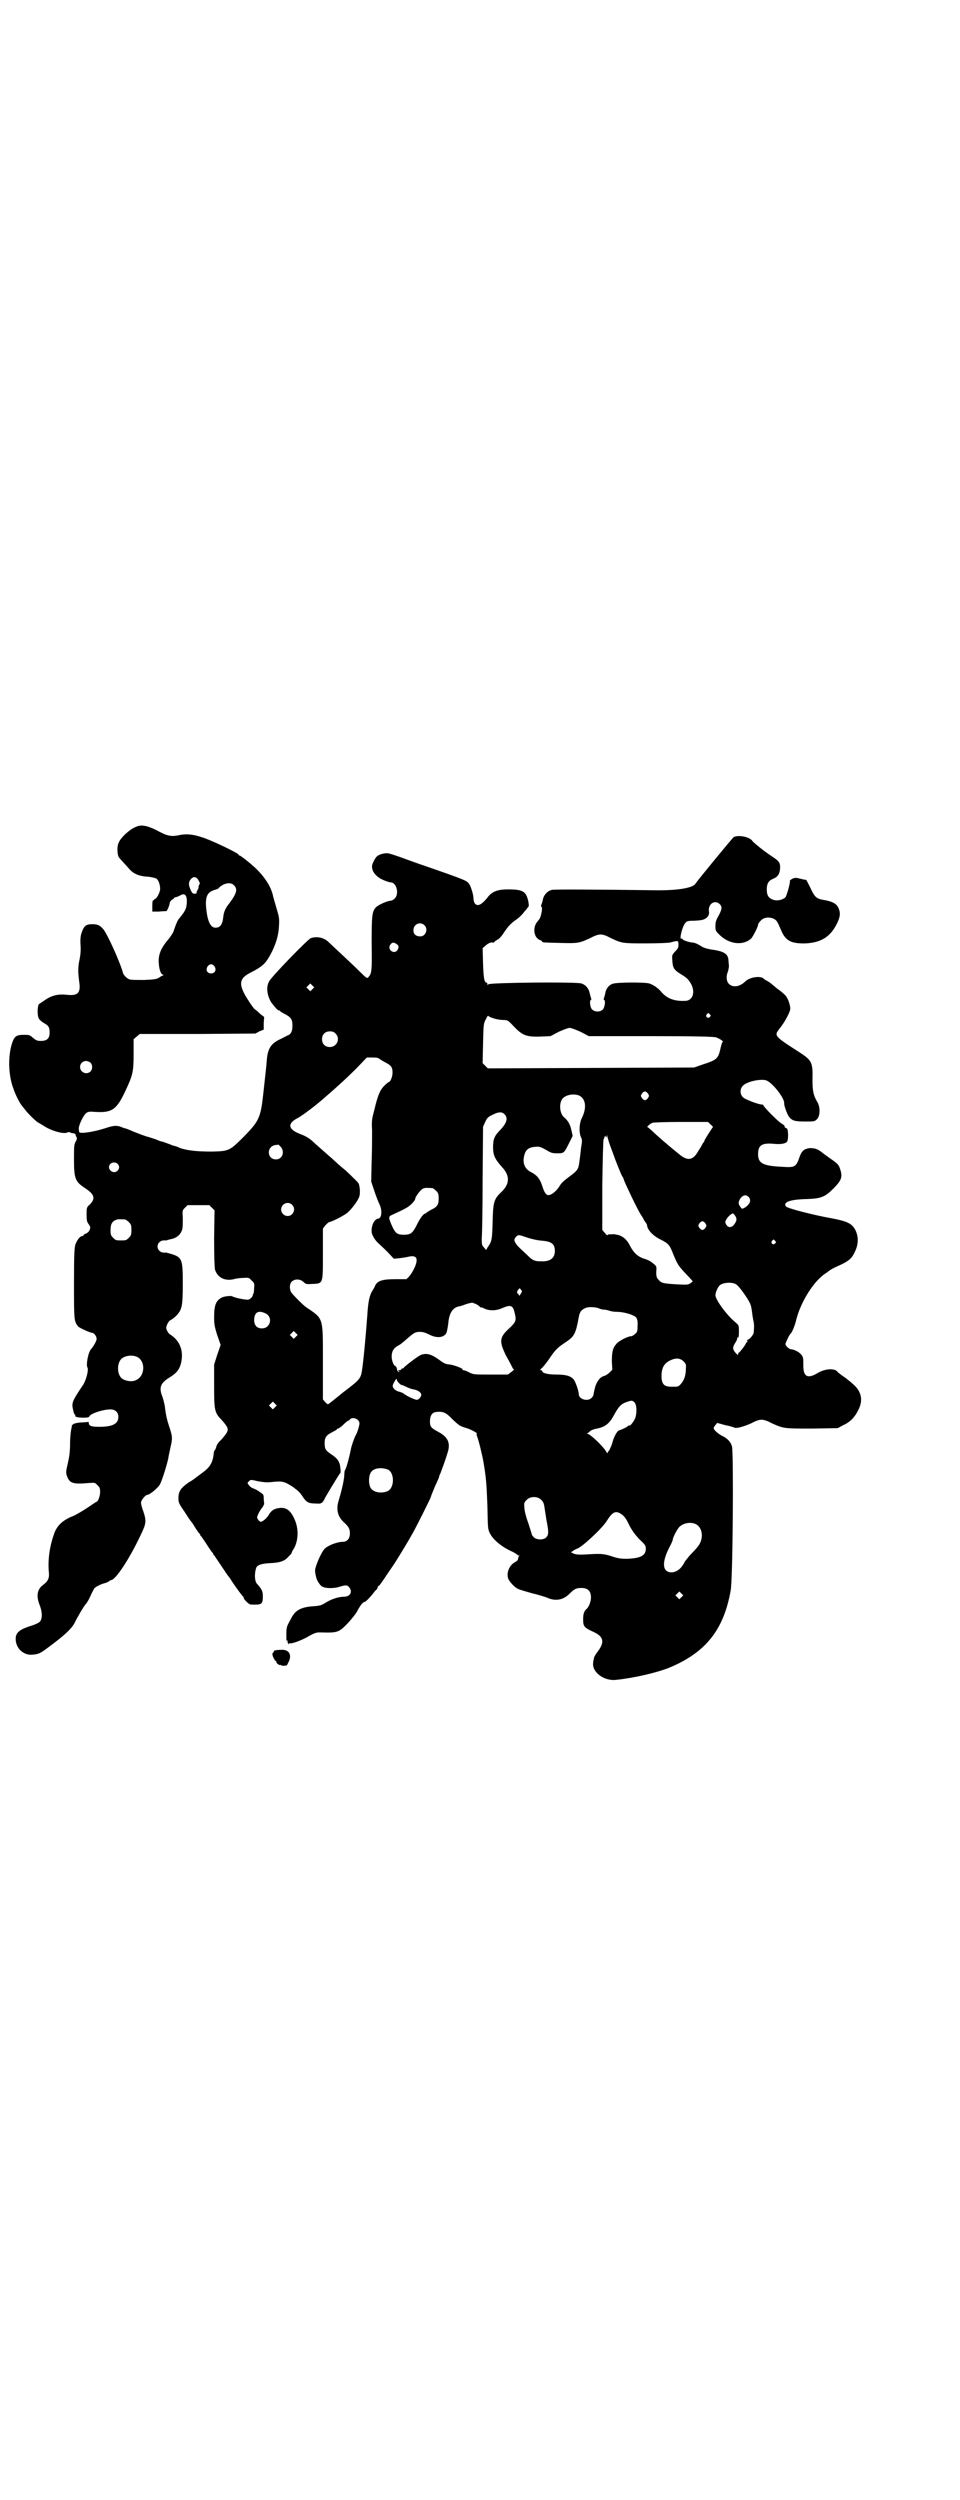 <?xml version="1.0" standalone="no"?>
<!DOCTYPE svg PUBLIC "-//W3C//DTD SVG 20010904//EN"
 "http://www.w3.org/TR/2001/REC-SVG-20010904/DTD/svg10.dtd">
<svg version="1.0" xmlns="http://www.w3.org/2000/svg"
 width="1103pt" height="2870pt" viewBox="0 0 1103 2870"
 preserveAspectRatio="xMidYMid meet">
<g transform="translate(0,2870) scale(0.5,-0.5)"
fill="#000000" stroke="none">
<path d="M316 3843 c-11 -4 -18 -9 -29 -19 -14 -14 -18 -22 -17 -39 1 -11 2
-13 9 -20 4 -5 12 -13 17 -19 10 -12 23 -18 45 -19 8 -1 16 -3 18 -4 5 -3 9
-14 9 -24 0 -8 -9 -24 -12 -23 -1 0 -2 -1 -2 -2 0 -1 -1 -2 -2 -1 -1 1 -2 -4
-2 -12 l0 -14 15 0 c9 1 17 1 17 1 2 0 8 14 8 19 1 3 3 6 5 7 3 2 5 3 5 4 0 1
2 2 4 2 1 0 6 2 10 4 11 7 17 0 15 -20 -1 -11 -4 -17 -19 -35 -3 -4 -9 -20
-11 -27 -1 -3 -7 -13 -14 -21 -16 -19 -22 -35 -20 -54 1 -14 5 -25 10 -25 1 0
1 -1 -1 -2 -2 0 -6 -3 -9 -5 -5 -3 -10 -4 -33 -5 -16 0 -30 0 -33 1 -6 1 -14
9 -16 14 -7 26 -37 92 -46 102 -8 9 -13 11 -25 11 -12 0 -16 -2 -21 -11 -5
-11 -7 -18 -6 -36 1 -12 0 -23 -2 -33 -4 -18 -4 -29 -1 -52 4 -26 -3 -33 -29
-30 -18 2 -33 -1 -48 -11 -6 -4 -13 -9 -15 -10 -4 -3 -5 -25 -1 -33 1 -3 7 -8
12 -11 11 -6 13 -10 13 -22 0 -13 -6 -19 -20 -19 -8 0 -11 1 -18 7 -8 7 -9 7
-22 7 -18 0 -22 -4 -28 -25 -8 -30 -6 -71 5 -99 4 -13 16 -36 19 -38 0 -1 4
-5 7 -9 7 -10 29 -31 32 -31 0 0 5 -3 10 -6 17 -12 48 -21 56 -16 3 1 5 1 6 0
1 -1 5 -2 8 -2 3 -1 5 -2 5 -4 0 -2 1 -4 2 -5 1 -2 1 -5 -2 -10 -4 -7 -4 -12
-4 -41 0 -44 3 -51 24 -65 23 -15 26 -24 13 -38 -8 -7 -8 -7 -8 -24 0 -14 1
-17 5 -22 4 -6 4 -7 2 -13 -1 -3 -5 -7 -8 -8 -3 -1 -6 -3 -6 -4 0 -1 -2 -2 -3
-2 -5 0 -12 -9 -16 -20 -2 -8 -3 -22 -3 -89 0 -85 0 -87 10 -99 3 -3 27 -14
31 -14 5 0 11 -8 11 -14 0 -5 -7 -17 -13 -24 -6 -6 -12 -36 -8 -42 3 -5 -3
-30 -11 -41 -24 -36 -26 -40 -22 -56 1 -6 3 -11 4 -11 1 0 2 -1 1 -2 -2 -3 6
-5 19 -5 10 0 13 1 14 4 4 6 31 15 48 15 11 0 18 -7 18 -17 0 -16 -13 -23 -44
-23 -18 0 -24 2 -24 9 0 2 -1 3 -3 2 -2 0 -9 -1 -16 -1 -9 -1 -14 -2 -17 -4
-2 -2 -4 -4 -3 -4 0 0 0 -3 -1 -6 -1 -4 -3 -19 -3 -34 0 -19 -2 -32 -5 -45 -5
-21 -5 -23 -1 -33 6 -14 15 -16 49 -13 14 1 14 1 20 -5 5 -5 6 -7 6 -16 0 -9
-5 -22 -8 -22 -1 0 -11 -7 -23 -15 -12 -8 -25 -15 -29 -17 -24 -9 -37 -21 -44
-37 -12 -32 -16 -62 -14 -90 2 -16 -1 -23 -13 -32 -14 -10 -16 -26 -8 -46 6
-15 7 -30 1 -38 -3 -3 -9 -6 -18 -9 -29 -9 -38 -16 -38 -31 0 -22 19 -39 40
-36 12 1 17 3 34 16 41 30 57 46 63 60 4 8 18 33 24 40 3 3 8 12 11 19 3 7 7
14 8 16 2 4 15 11 28 14 4 2 8 4 8 4 0 1 1 2 3 2 10 0 41 46 68 103 13 27 14
32 6 56 -3 7 -5 16 -5 19 0 5 10 18 15 18 5 0 23 15 28 23 5 8 17 47 20 62 0
3 3 15 5 25 5 21 4 25 -4 49 -3 9 -6 21 -7 28 -1 6 -2 13 -2 15 -2 11 -5 22
-8 29 -5 17 -1 26 18 38 20 12 27 23 29 47 1 22 -8 40 -27 52 -4 2 -9 11 -9
15 0 6 6 17 10 18 2 1 8 5 13 10 13 14 15 21 15 73 0 60 -1 62 -34 71 -1 0 -3
1 -3 1 -1 0 -4 0 -7 0 -7 0 -14 6 -14 14 0 8 7 14 14 14 3 0 6 0 7 0 1 1 2 1
14 4 11 3 20 12 22 23 1 3 1 14 1 24 -1 18 -1 18 5 24 l6 6 25 0 25 0 6 -6 6
-6 -1 -64 c0 -44 1 -67 2 -72 6 -19 24 -28 47 -21 5 1 14 2 20 2 10 1 12 0 17
-6 6 -5 7 -7 6 -16 0 -6 -1 -11 -1 -13 -1 -1 -2 -3 -2 -4 0 -4 -5 -9 -10 -11
-5 -1 -32 4 -38 8 -3 1 -17 0 -23 -3 -14 -7 -18 -18 -18 -45 0 -16 1 -22 7
-41 l8 -23 -8 -23 -7 -22 0 -49 c0 -57 1 -61 17 -78 5 -5 10 -12 12 -15 5 -9
2 -14 -13 -31 -6 -5 -11 -13 -11 -16 -1 -3 -2 -6 -3 -7 -2 -2 -3 -6 -3 -9 -2
-19 -8 -30 -24 -42 -7 -5 -13 -10 -15 -11 -2 -2 -10 -8 -19 -13 -18 -13 -23
-20 -23 -36 0 -10 1 -12 14 -31 7 -11 13 -20 14 -21 1 -1 5 -6 9 -13 4 -7 9
-13 10 -15 2 -1 3 -3 3 -4 0 -1 1 -3 3 -4 1 -2 7 -10 12 -18 5 -8 11 -16 12
-18 2 -1 3 -3 3 -4 0 -1 1 -3 3 -4 1 -2 8 -12 16 -24 8 -12 14 -21 15 -22 1
-1 5 -6 9 -13 10 -15 24 -34 26 -35 0 0 1 -1 1 -3 0 -3 12 -15 16 -15 25 -1
28 0 28 19 0 12 -3 17 -13 28 -6 6 -7 24 -2 38 3 6 12 9 31 10 22 1 33 4 42
14 4 4 8 8 8 9 0 1 2 6 5 10 10 17 12 43 3 65 -10 24 -21 32 -40 28 -10 -2
-15 -6 -21 -16 -5 -8 -14 -15 -18 -15 -1 0 -4 2 -6 5 -3 5 -3 5 1 14 2 4 6 11
9 14 2 3 4 7 4 9 0 1 -1 7 -1 12 0 9 -1 9 -10 15 -5 4 -12 7 -15 8 -3 1 -7 4
-9 7 -4 5 -4 5 0 9 4 4 4 4 21 0 12 -2 19 -3 29 -2 27 3 31 2 51 -11 12 -9 16
-12 23 -23 8 -12 13 -15 28 -15 13 -1 14 0 18 4 2 3 4 6 4 7 0 1 34 58 36 59
1 1 1 6 0 12 -1 14 -7 22 -21 31 -13 9 -15 12 -15 26 0 13 4 18 18 25 5 3 10
5 10 6 0 1 1 2 3 2 1 0 7 4 12 9 5 5 10 9 11 9 1 0 3 1 4 3 6 7 22 1 22 -9 0
-5 -5 -22 -9 -28 -3 -6 -8 -20 -10 -28 -5 -25 -11 -47 -15 -53 0 -1 -1 -6 -1
-12 -1 -10 -4 -27 -13 -57 -6 -20 -2 -36 12 -49 11 -10 14 -15 14 -26 0 -11
-6 -19 -16 -19 -13 0 -34 -8 -42 -16 -8 -8 -23 -43 -22 -51 0 -4 2 -13 3 -16
1 -5 7 -15 12 -19 7 -5 27 -6 42 -1 13 4 17 4 21 -1 9 -10 3 -22 -11 -22 -13
0 -31 -6 -43 -14 -10 -6 -13 -7 -29 -8 -27 -2 -40 -9 -49 -26 -2 -4 -6 -11 -8
-15 -3 -6 -4 -12 -4 -20 0 -19 0 -19 2 -18 2 1 2 1 1 -1 -1 -1 0 -4 1 -5 1 -3
2 -3 2 -1 0 1 1 2 2 1 3 -2 28 7 43 16 14 8 18 9 26 9 41 -1 43 -1 65 22 9 10
19 22 22 29 6 11 12 19 16 19 2 0 12 10 19 19 3 4 7 9 9 10 1 2 2 4 2 5 0 1 1
3 3 3 1 1 7 9 13 18 6 9 14 21 19 28 12 18 35 56 46 76 11 20 41 80 41 82 0 1
4 11 9 23 5 11 10 22 10 23 0 1 1 5 3 8 3 8 11 29 16 46 8 23 2 37 -20 49 -17
9 -20 12 -20 24 0 14 5 21 14 22 16 2 23 -1 38 -17 14 -13 16 -15 29 -19 12
-3 32 -14 26 -14 0 0 0 -2 1 -5 4 -10 12 -43 15 -60 6 -36 7 -48 9 -100 1 -53
1 -54 6 -64 8 -15 27 -31 52 -42 6 -3 12 -7 12 -8 0 -1 1 -1 2 0 2 1 2 1 1 -1
-2 -3 -2 -4 -3 -9 0 -1 -3 -4 -7 -6 -13 -7 -20 -25 -15 -38 3 -7 14 -19 22
-23 4 -2 18 -6 32 -10 13 -3 30 -8 37 -11 19 -8 36 -4 50 10 11 11 15 13 27
13 15 0 22 -7 22 -22 0 -9 -5 -22 -10 -26 -6 -5 -8 -12 -8 -24 0 -16 2 -19 24
-29 24 -11 26 -24 8 -47 -3 -4 -6 -9 -7 -12 0 -3 -1 -5 -1 -5 0 0 -1 -3 -1 -7
-3 -21 25 -42 52 -39 40 4 93 16 123 28 84 35 125 87 141 177 5 24 7 317 3
331 -3 11 -11 19 -24 25 -9 5 -18 13 -18 17 0 1 2 5 4 7 l4 5 18 -5 c11 -2 20
-5 22 -6 4 -2 20 2 38 10 21 11 27 11 48 0 27 -12 27 -12 92 -12 l59 1 13 7
c16 7 27 19 35 36 11 22 6 43 -14 59 -5 5 -11 9 -12 10 -1 1 -6 5 -11 8 -5 4
-11 8 -13 11 -8 7 -29 5 -45 -5 -22 -13 -32 -8 -32 17 0 18 0 21 -6 27 -4 5
-16 11 -22 11 -5 0 -14 9 -13 13 3 8 9 21 12 23 3 3 10 19 13 33 11 42 41 89
68 106 5 3 9 7 10 7 1 1 8 5 17 9 25 11 32 17 39 32 9 18 9 35 2 50 -8 16 -19
21 -56 28 -40 7 -102 23 -104 27 -7 10 9 16 48 17 33 1 42 5 61 24 17 17 21
25 17 40 -4 14 -5 16 -24 29 -10 7 -18 13 -19 14 -10 8 -17 10 -28 10 -14 -2
-19 -6 -25 -24 -7 -19 -10 -21 -38 -19 -45 2 -56 8 -56 29 0 20 8 26 34 24 17
-2 28 0 32 4 2 2 3 8 3 17 -1 12 -1 14 -5 15 -2 1 -4 3 -3 4 1 1 -3 4 -8 7 -8
5 -42 39 -41 42 0 0 -1 1 -3 1 -8 0 -40 12 -44 17 -7 7 -7 19 0 26 8 9 37 16
52 13 14 -3 44 -41 43 -53 -1 -4 7 -26 11 -31 7 -9 13 -11 37 -11 22 0 22 0
28 6 7 8 7 28 0 39 -9 15 -11 26 -11 50 1 41 -1 45 -30 64 -47 30 -55 36 -52
45 1 2 5 8 10 14 9 12 21 34 21 41 0 8 -5 23 -10 29 -2 3 -11 11 -20 17 -8 7
-16 13 -17 14 -1 1 -4 2 -6 4 -3 1 -6 3 -8 5 -7 7 -31 4 -42 -6 -13 -13 -29
-15 -38 -6 -6 6 -7 18 -2 29 1 4 2 9 2 12 0 3 -1 9 -1 13 -1 15 -10 21 -40 25
-11 2 -18 4 -25 9 -7 4 -13 7 -19 7 -9 1 -22 6 -22 8 0 1 -1 2 -2 1 -6 -4 2
29 9 36 3 4 6 5 20 5 19 1 24 2 31 9 3 4 4 8 3 13 -2 17 14 27 25 16 6 -6 5
-12 -3 -27 -6 -10 -7 -15 -7 -24 0 -10 1 -11 9 -19 22 -22 54 -26 73 -9 4 4
16 27 16 32 0 2 3 6 6 9 7 8 19 9 29 5 8 -4 9 -6 18 -27 10 -24 23 -31 57 -30
35 2 56 15 71 45 8 16 9 25 3 38 -5 9 -15 14 -35 17 -15 3 -19 6 -29 28 -5 10
-9 18 -10 18 -2 0 -3 0 -15 3 -8 2 -11 2 -17 -1 -3 -2 -6 -4 -5 -4 2 -2 -7
-34 -10 -38 -6 -6 -18 -9 -28 -6 -11 4 -15 10 -15 24 0 13 4 20 14 24 10 4 14
9 16 19 2 18 0 21 -20 34 -18 12 -40 30 -43 34 -5 9 -32 15 -43 9 -3 -2 -82
-98 -88 -107 -6 -10 -42 -16 -96 -15 -147 2 -228 2 -233 1 -10 -2 -18 -10 -21
-20 -1 -6 -3 -12 -4 -14 -1 -3 -1 -5 0 -5 4 0 -1 -26 -6 -30 -1 -1 -3 -4 -6
-8 -8 -14 -4 -33 8 -38 3 -1 6 -3 6 -4 0 -2 2 -2 41 -3 40 -1 43 -1 69 11 21
11 27 11 46 1 27 -13 28 -13 82 -13 27 0 52 1 56 2 19 5 19 5 19 -5 0 -7 -1
-9 -8 -16 -7 -8 -7 -8 -6 -21 1 -17 4 -21 20 -31 14 -8 18 -13 24 -24 9 -19 2
-37 -15 -37 -24 -1 -40 5 -53 19 -8 10 -18 17 -29 21 -10 3 -76 3 -85 -1 -8
-3 -15 -12 -16 -21 -1 -4 -2 -9 -3 -11 -1 -3 -1 -5 0 -5 4 0 2 -17 -3 -22 -6
-6 -19 -6 -25 1 -4 4 -6 21 -2 21 1 0 1 2 0 5 -1 2 -2 7 -3 11 -2 10 -9 19
-19 22 -12 4 -212 2 -214 -2 -2 -3 -2 -2 -2 1 0 1 -1 3 -2 3 -5 0 -7 10 -8 44
l-1 35 8 7 c6 5 12 7 16 6 1 -1 2 0 3 1 0 1 4 4 8 6 4 2 10 9 16 19 8 11 13
17 24 25 8 5 17 14 21 20 5 5 8 10 9 11 2 0 1 11 -2 20 -5 16 -14 20 -44 20
-25 0 -38 -5 -48 -19 -14 -17 -23 -21 -29 -13 -2 3 -3 8 -3 11 0 8 -5 25 -9
32 -6 9 -5 9 -97 41 -18 6 -46 16 -62 22 -29 10 -29 10 -40 8 -12 -3 -16 -6
-22 -19 -9 -15 2 -33 24 -42 7 -3 14 -5 16 -5 13 0 20 -26 9 -37 -3 -3 -7 -5
-9 -5 -7 0 -28 -9 -34 -15 -9 -10 -10 -17 -10 -84 1 -63 0 -68 -7 -76 -3 -4
-4 -4 -19 11 -8 8 -27 26 -42 40 -15 14 -29 27 -31 29 -10 10 -26 14 -41 9 -7
-3 -92 -90 -96 -100 -7 -13 -4 -32 5 -47 9 -12 15 -19 18 -19 2 0 3 -1 3 -2 1
-1 6 -4 12 -7 13 -7 16 -12 16 -26 0 -12 -3 -19 -10 -22 -3 -1 -10 -5 -16 -8
-23 -10 -31 -22 -33 -50 -1 -14 -3 -30 -8 -76 -6 -54 -9 -62 -43 -97 -34 -34
-35 -35 -74 -36 -33 0 -56 2 -74 8 -6 3 -12 5 -13 5 -1 0 -3 1 -4 1 -2 1 -23
9 -25 9 -1 0 -4 1 -7 2 -3 2 -13 5 -22 8 -9 2 -24 8 -34 12 -10 4 -19 8 -20 8
-1 0 -4 1 -7 2 -13 6 -21 5 -39 -1 -27 -9 -61 -14 -61 -9 0 1 -1 4 -1 7 -1 7
11 33 18 37 4 3 8 3 21 2 37 -2 48 5 68 48 17 36 19 44 19 84 l0 35 7 6 7 6
133 0 133 1 9 5 10 4 0 15 1 14 -9 7 c-5 5 -11 10 -13 11 -2 2 -8 10 -13 18
-25 38 -24 52 4 66 29 15 35 21 49 48 10 21 15 38 16 58 1 17 1 20 -6 43 -4
14 -8 27 -8 29 -5 20 -18 41 -41 63 -11 10 -33 28 -36 28 -1 0 -2 1 -2 2 0 3
-64 34 -85 40 -21 7 -37 8 -54 4 -15 -3 -25 -1 -42 8 -24 13 -39 17 -51 13z
m140 -124 c3 -5 4 -8 2 -10 -1 -1 -2 -5 -2 -8 -1 -3 -2 -5 -2 -5 -1 0 -2 -2
-2 -4 0 -3 -1 -4 -5 -4 -4 0 -6 2 -9 9 -5 11 -5 17 0 24 6 7 13 7 18 -2z m81
-11 c10 -9 7 -19 -10 -42 -9 -11 -13 -20 -14 -32 -2 -17 -7 -24 -18 -24 -11 0
-18 14 -21 43 -3 28 2 39 20 44 4 1 8 3 8 3 0 1 3 4 8 7 9 6 21 7 27 1z m438
-92 c10 -9 3 -26 -9 -26 -10 0 -16 5 -16 14 0 14 15 21 25 12z m-63 -44 c5 -4
5 -7 1 -14 -8 -10 -24 2 -16 13 4 6 8 6 15 1z m-419 -51 c5 -8 1 -16 -8 -16
-9 0 -13 8 -8 16 2 3 5 5 8 5 3 0 6 -2 8 -5z m225 -52 l-5 -5 -4 4 -5 5 4 4 5
5 4 -4 5 -5 -4 -4z m913 -58 c3 -3 3 -3 0 -6 -4 -5 -11 1 -7 6 4 4 4 4 7 0z
m-494 -10 c7 -2 16 -3 21 -3 8 0 10 -1 22 -14 20 -21 29 -25 61 -24 l24 1 19
10 c11 5 22 9 25 9 3 0 14 -4 25 -9 l19 -10 144 0 c97 0 146 -1 149 -3 8 -3
17 -9 15 -10 -2 -1 -4 -9 -6 -18 -5 -21 -9 -24 -40 -34 l-20 -7 -237 -1 -237
-1 -6 6 -6 6 1 45 c1 42 1 46 6 55 4 8 5 10 7 8 1 -2 8 -4 14 -6z m-366 -34
c12 -12 3 -31 -13 -31 -11 0 -18 7 -18 18 0 11 7 18 18 18 6 0 9 -1 13 -5z
m99 -57 c0 0 6 -4 13 -8 16 -8 19 -12 19 -25 0 -9 -5 -21 -8 -21 -1 0 -6 -4
-11 -9 -10 -10 -15 -22 -23 -56 -6 -22 -6 -26 -5 -47 0 -13 0 -44 -1 -70 l-1
-47 7 -21 c4 -12 9 -25 12 -31 7 -15 5 -32 -3 -33 -9 -1 -16 -16 -15 -30 0 -7
8 -20 15 -26 3 -3 13 -12 21 -20 l15 -16 12 1 c7 1 15 2 19 3 16 4 23 1 21
-11 -1 -9 -10 -26 -17 -34 l-6 -6 -26 0 c-30 0 -41 -4 -46 -15 -1 -3 -4 -8 -6
-11 -7 -11 -10 -25 -12 -57 -5 -67 -11 -126 -14 -136 -4 -12 -10 -17 -43 -42
-17 -14 -32 -26 -33 -26 0 -1 -3 1 -6 4 l-6 7 0 85 c0 106 2 99 -39 127 -5 3
-31 29 -34 34 -4 7 -4 19 1 24 7 7 19 7 27 0 5 -5 7 -6 18 -5 28 1 27 -2 27
69 l0 58 5 7 c4 4 7 7 9 8 8 1 36 16 43 22 10 9 25 29 27 38 2 7 1 22 -2 29
-3 4 -8 9 -29 29 -16 13 -20 17 -33 29 -5 4 -16 14 -24 21 -8 7 -16 14 -18 16
-8 8 -18 14 -32 19 -27 11 -28 24 -2 37 12 7 44 31 67 52 6 5 17 15 26 23 9 8
27 25 40 38 l24 25 14 0 c7 0 13 -1 13 -2z m-662 -10 c5 -5 5 -15 0 -20 -9 -9
-24 -2 -24 10 0 8 6 14 14 14 3 0 8 -2 10 -4z m1281 -71 c3 -5 3 -5 0 -10 -2
-3 -5 -5 -7 -5 -2 0 -5 2 -7 5 -3 5 -3 5 0 10 2 3 5 5 7 5 2 0 5 -2 7 -5z
m-159 -4 c16 -7 19 -28 7 -52 -6 -12 -7 -33 -2 -44 3 -6 3 -8 0 -26 -1 -11 -3
-26 -4 -33 -2 -14 -4 -18 -22 -31 -16 -12 -19 -15 -25 -25 -7 -10 -17 -18 -24
-18 -5 0 -9 6 -13 18 -6 20 -13 28 -29 36 -12 7 -17 19 -14 34 3 16 10 22 27
23 9 1 13 -1 27 -9 8 -5 12 -6 22 -6 16 0 16 0 28 24 l8 16 -3 13 c-3 14 -8
22 -16 29 -12 9 -13 36 -3 45 9 8 24 10 36 6z m-171 -43 c9 -9 6 -20 -10 -37
-13 -13 -16 -21 -16 -39 0 -18 4 -27 20 -45 19 -20 19 -39 -1 -58 -17 -16 -19
-23 -20 -68 -1 -41 -2 -46 -11 -58 l-4 -7 -5 6 c-5 5 -5 7 -5 22 1 9 2 71 2
136 l1 119 5 11 c4 9 7 12 16 16 13 7 22 8 28 2z m474 -24 c4 -3 6 -6 5 -6 -1
-1 -16 -24 -19 -30 0 -2 -2 -5 -4 -7 -1 -2 -5 -10 -10 -17 -12 -22 -24 -24
-42 -10 -25 20 -54 45 -65 56 -5 4 -9 8 -10 8 -3 0 6 8 11 10 2 1 32 2 66 2
l62 0 6 -6z m-230 -51 c3 -8 6 -16 7 -19 3 -9 18 -47 20 -49 1 -1 3 -5 4 -9 5
-13 30 -65 38 -78 5 -7 8 -13 8 -14 0 0 2 -2 3 -4 2 -2 4 -6 4 -8 1 -10 14
-24 31 -32 18 -9 21 -13 28 -31 11 -27 12 -29 38 -56 l8 -9 -5 -4 c-6 -4 -7
-4 -29 -3 -36 2 -38 3 -45 11 -4 4 -5 7 -5 18 1 12 1 13 -7 19 -4 4 -13 9 -21
11 -15 5 -24 14 -32 29 -7 15 -18 24 -30 26 -5 1 -10 2 -11 1 -1 0 -4 0 -6 0
-3 0 -5 -1 -5 -2 0 -1 -3 1 -6 5 l-6 7 0 102 c1 63 2 104 3 106 1 2 2 4 2 5 0
0 1 2 1 3 0 0 1 0 2 -2 2 -2 2 -2 2 2 0 3 1 2 2 -3 1 -4 4 -14 7 -22z m-758 0
c10 -12 4 -29 -11 -29 -21 0 -22 30 -1 33 3 0 6 1 6 1 1 0 3 -2 6 -5z m-375
-39 c5 -5 5 -11 0 -16 -10 -10 -27 5 -16 16 4 4 12 4 16 0z m724 -56 c1 0 5
-3 8 -6 5 -5 6 -7 6 -18 0 -14 -3 -19 -18 -26 -5 -3 -10 -6 -10 -6 0 -1 -1 -2
-2 -2 -5 0 -14 -13 -21 -28 -9 -17 -13 -21 -29 -21 -16 0 -20 4 -28 22 -8 19
-8 20 4 25 26 12 34 16 42 24 4 4 8 9 8 11 0 5 12 21 18 24 5 2 8 2 22 1z
m726 -20 c7 -7 4 -17 -9 -25 -6 -3 -6 -3 -9 1 -6 8 -6 11 -1 20 6 8 13 10 19
4z m-1049 -18 c10 -9 3 -26 -10 -26 -8 0 -15 7 -15 15 0 13 16 20 25 11z
m1018 -25 c5 -7 4 -12 -1 -19 -6 -9 -14 -10 -19 -2 -3 5 -3 7 0 12 3 6 11 13
15 14 1 0 3 -2 5 -5z m-1401 -9 c1 0 5 -3 8 -6 5 -5 6 -7 6 -18 0 -11 -1 -13
-6 -18 -6 -6 -7 -6 -18 -6 -11 0 -12 0 -18 6 -5 5 -6 7 -6 17 0 14 3 20 12 24
5 2 8 2 22 1z m1333 -9 c3 -5 3 -5 0 -10 -2 -3 -5 -5 -7 -5 -2 0 -5 2 -7 5 -3
5 -3 5 0 10 2 3 5 5 7 5 2 0 5 -2 7 -5z m-417 -30 c17 -6 31 -9 45 -10 19 -2
26 -8 26 -23 0 -17 -11 -25 -32 -24 -14 0 -19 2 -29 12 -5 5 -13 12 -17 16 -8
7 -15 16 -15 21 0 4 6 11 10 11 2 0 7 -1 12 -3z m577 -10 c3 -3 3 -3 0 -6 -4
-5 -11 1 -7 6 4 4 4 4 7 0z m-91 -99 c5 -2 16 -16 27 -33 8 -13 9 -16 11 -31
1 -9 3 -20 4 -24 1 -6 1 -11 0 -23 0 -5 -10 -17 -14 -17 -1 0 -1 -1 -1 -3 1
-2 0 -3 -1 -3 -1 0 -2 -1 -2 -2 0 -3 -12 -18 -15 -21 -2 0 -3 -3 -3 -5 0 -2
-1 -1 -5 3 -8 9 -8 13 -2 23 3 4 5 9 5 11 0 2 1 3 2 2 1 -1 2 4 2 13 0 14 0
15 -7 21 -21 17 -47 53 -47 63 0 7 5 18 10 23 7 6 26 8 36 3z m-493 -13 c3 -3
3 -4 0 -9 -3 -5 -4 -6 -5 -3 0 1 -1 3 -2 3 -3 0 -2 6 1 9 3 4 3 4 6 0z m-106
-32 c1 0 5 -2 9 -5 3 -3 6 -5 7 -4 0 0 2 0 5 -2 12 -6 28 -6 43 1 19 8 24 6
28 -13 4 -16 2 -20 -13 -34 -23 -21 -23 -30 -7 -63 7 -12 13 -24 14 -26 1 -3
3 -5 4 -5 1 0 -2 -3 -6 -6 l-8 -6 -39 0 c-39 0 -40 0 -50 5 -5 3 -11 5 -13 5
-2 0 -3 1 -2 2 1 2 -20 10 -29 11 -10 1 -13 2 -25 11 -18 13 -29 16 -42 11 -6
-2 -37 -26 -39 -29 0 -1 -2 -2 -3 -2 -2 0 -3 -1 -3 -2 0 -1 -2 -2 -4 -2 -4 0
-4 0 -2 -2 3 -2 3 -2 0 -2 -2 1 -4 4 -4 8 -1 3 -3 6 -4 6 -3 0 -8 12 -8 21 0
12 4 19 14 25 5 2 13 9 20 15 17 15 20 17 31 17 7 0 13 -2 21 -6 17 -9 34 -8
40 4 1 3 3 12 4 21 2 25 11 38 27 40 2 0 9 3 15 5 6 2 12 3 14 3 2 -1 4 -2 5
-2z m285 -11 c2 -1 8 -3 13 -3 4 0 10 -2 13 -3 3 -1 10 -2 16 -2 11 0 29 -4
38 -9 8 -3 10 -10 9 -25 0 -11 -1 -13 -6 -17 -3 -3 -7 -5 -9 -5 -7 0 -29 -11
-34 -18 -8 -9 -10 -18 -10 -40 l1 -19 -6 -6 c-4 -4 -9 -7 -12 -8 -9 -2 -16
-10 -21 -24 -2 -8 -4 -16 -4 -18 0 -2 -2 -6 -4 -8 -9 -10 -30 -4 -30 8 0 7 -8
30 -12 34 -7 8 -18 11 -39 11 -19 0 -33 3 -33 8 0 1 -1 2 -3 2 -3 0 -2 1 1 4
3 2 11 12 18 22 14 21 19 26 39 39 19 13 22 19 29 57 2 12 6 17 16 21 6 3 24
2 30 -1z m-767 -11 c19 -8 13 -35 -7 -35 -12 0 -18 7 -18 20 1 17 9 22 25 15z
m71 -54 l-5 -5 -4 4 -5 5 4 4 5 5 4 -4 5 -5 -4 -4z m-366 -46 c21 -9 20 -45
-2 -54 -10 -5 -28 -1 -34 6 -9 10 -9 32 0 42 7 8 24 11 36 6z m1257 -11 c5 -5
6 -7 5 -17 0 -15 -4 -26 -11 -34 -6 -7 -7 -7 -20 -7 -19 0 -24 5 -25 23 0 19
5 30 19 37 14 7 24 6 32 -2z m-659 -42 c-1 -2 8 -12 11 -12 2 0 6 -2 10 -4 4
-2 11 -5 17 -6 11 -2 18 -7 18 -13 0 -4 -6 -11 -10 -11 -5 0 -24 9 -30 14 -2
2 -8 4 -12 5 -4 1 -9 4 -11 7 -4 5 -4 7 4 20 1 2 3 3 3 0z m546 -52 c5 -5 6
-22 2 -35 -3 -8 -12 -20 -14 -18 -1 1 -2 0 -3 -1 -1 -2 -13 -8 -20 -10 -5 -1
-13 -16 -16 -29 -2 -7 -6 -15 -7 -17 -2 -2 -4 -5 -4 -6 0 -2 -1 0 -3 3 -6 11
-37 41 -43 41 -2 0 -2 1 0 1 1 1 4 3 6 5 2 2 7 4 11 5 23 4 33 11 45 34 10 18
16 24 28 28 12 4 13 4 18 -1z m-826 -11 l-5 -5 -4 4 -5 5 4 4 5 5 4 -4 5 -5
-4 -4z m259 -143 c16 -7 16 -43 -1 -50 -15 -6 -34 -2 -39 9 -4 8 -4 24 0 32 5
12 23 15 40 9z m353 -70 c4 -4 6 -8 7 -16 1 -6 3 -20 5 -32 5 -25 5 -32 -1
-38 -6 -6 -21 -6 -28 0 -3 3 -5 6 -5 7 0 1 -4 13 -8 26 -5 13 -9 29 -9 35 -1
11 -1 12 5 18 8 9 26 9 34 0z m186 -34 c6 -5 10 -11 16 -24 7 -13 12 -20 23
-32 14 -13 15 -15 15 -22 0 -16 -13 -22 -44 -23 -13 0 -21 1 -35 6 -19 6 -26
6 -58 4 -19 -1 -24 0 -29 2 l-6 3 6 4 c3 2 7 4 7 4 8 0 55 43 68 62 15 24 22
27 37 16z m168 -21 c16 -7 20 -32 7 -50 -2 -3 -9 -11 -15 -17 -6 -6 -13 -15
-16 -19 -8 -16 -17 -23 -28 -25 -24 -2 -27 21 -7 59 4 7 7 15 7 16 0 5 11 26
16 30 9 8 24 11 36 6z m-32 -168 l-5 -5 -4 4 -5 5 4 4 5 5 4 -4 5 -5 -4 -4z"/>
<path d="M647 1952 c-13 0 -19 -2 -18 -4 1 -1 0 -2 -1 -2 -1 0 -2 -2 -2 -4 0
-5 6 -16 8 -16 1 0 2 -1 1 -2 -1 -2 7 -8 9 -7 1 1 2 0 2 0 0 -2 6 -2 12 -1 1
0 3 3 4 6 10 17 3 31 -15 30z"/>
</g>
</svg>
